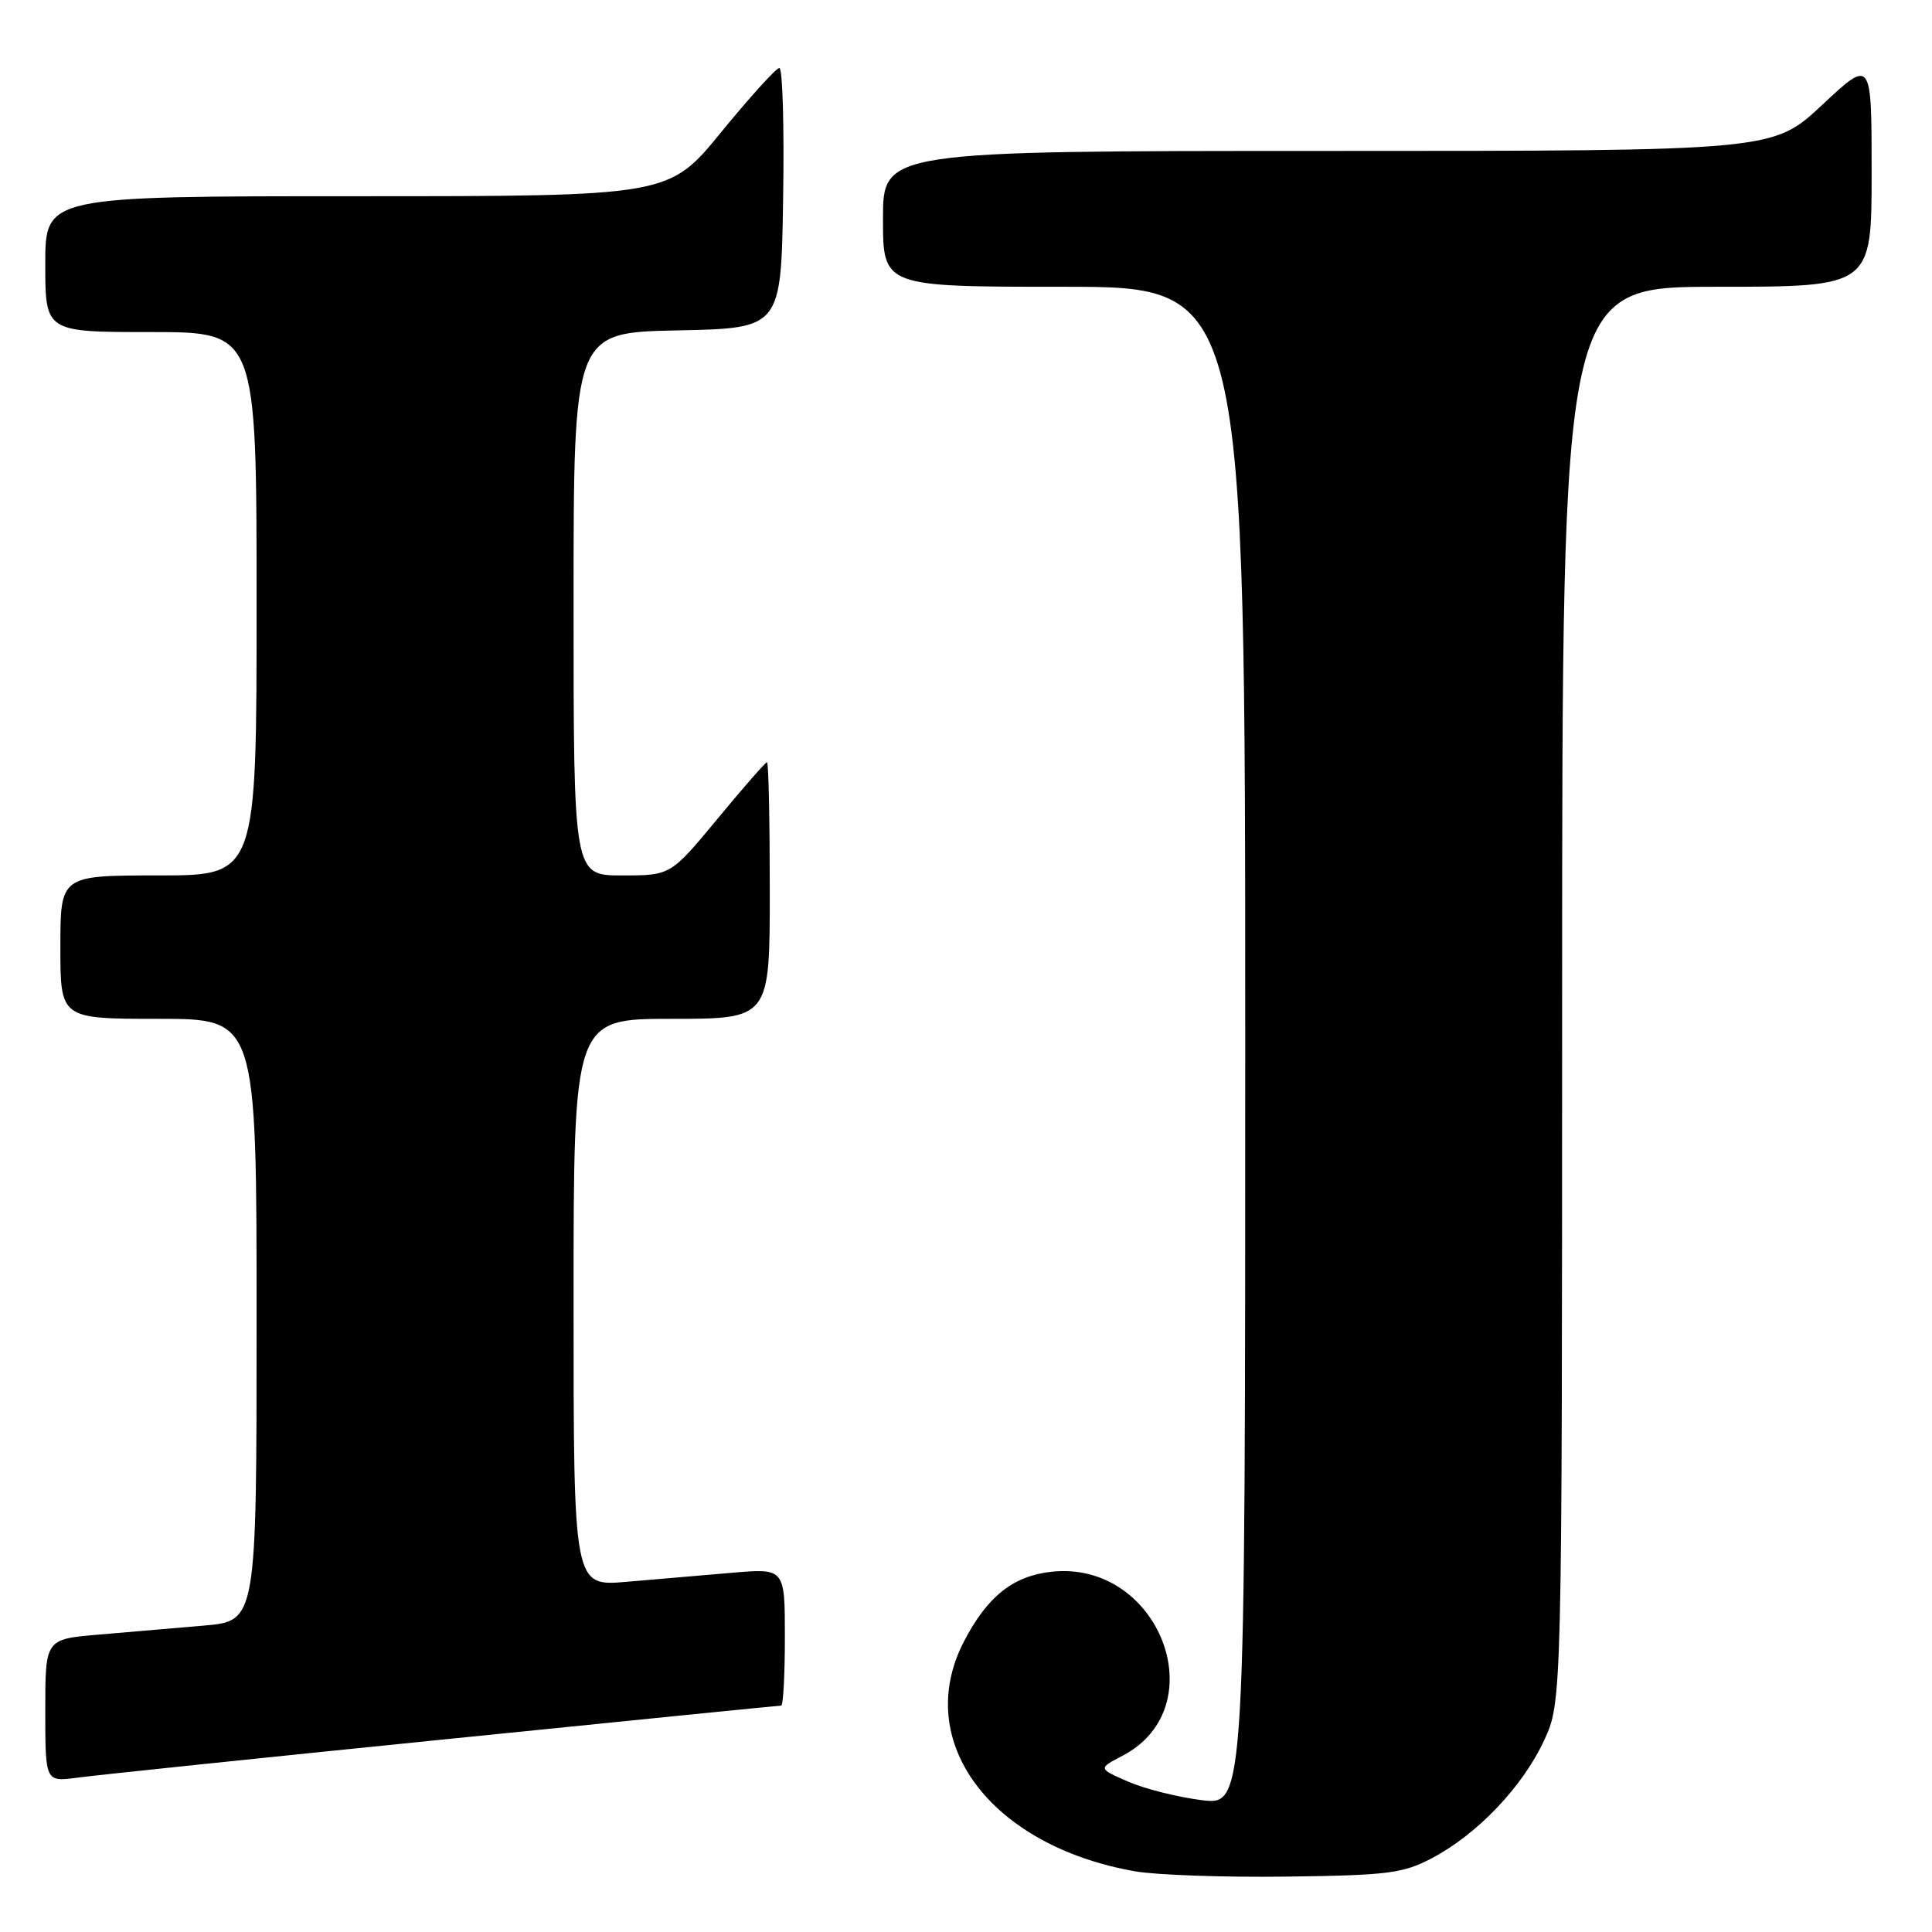 <?xml version="1.0" encoding="UTF-8" standalone="no"?>
<!DOCTYPE svg PUBLIC "-//W3C//DTD SVG 1.1//EN" "http://www.w3.org/Graphics/SVG/1.1/DTD/svg11.dtd" >
<svg xmlns="http://www.w3.org/2000/svg" xmlns:xlink="http://www.w3.org/1999/xlink" version="1.1" viewBox="0 0 256 256">
 <g >
 <path fill="currentColor"
d=" M 189.79 246.19 C 195.78 243.02 201.74 236.76 204.58 230.66 C 206.98 225.50 206.98 225.50 206.99 131.75 C 207.00 38.00 207.00 38.00 227.50 38.00 C 248.00 38.00 248.00 38.00 248.00 22.89 C 248.00 7.77 248.00 7.77 241.46 13.89 C 234.93 20.00 234.93 20.00 175.96 20.00 C 117.00 20.00 117.00 20.00 117.00 29.00 C 117.00 38.00 117.00 38.00 141.00 38.00 C 165.00 38.00 165.00 38.00 165.00 138.62 C 165.00 239.23 165.00 239.23 159.25 238.53 C 156.09 238.14 151.70 237.04 149.50 236.08 C 145.50 234.34 145.50 234.34 148.73 232.65 C 161.14 226.18 153.57 206.66 139.27 208.27 C 134.21 208.84 130.81 211.56 127.73 217.50 C 120.88 230.72 131.20 244.58 150.40 247.96 C 153.21 248.45 162.25 248.77 170.50 248.66 C 183.96 248.49 185.94 248.23 189.79 246.19 Z  M 58.76 230.49 C 83.10 228.02 103.23 226.00 103.51 226.00 C 103.78 226.00 104.00 221.90 104.00 216.90 C 104.00 207.80 104.00 207.80 97.00 208.40 C 93.15 208.73 86.85 209.27 83.00 209.60 C 76.00 210.20 76.00 210.20 76.00 172.60 C 76.00 135.00 76.00 135.00 89.00 135.00 C 102.00 135.00 102.00 135.00 102.00 118.00 C 102.00 108.65 101.84 101.00 101.63 101.00 C 101.43 101.00 98.48 104.37 95.07 108.50 C 88.86 116.00 88.86 116.00 82.43 116.00 C 76.00 116.00 76.00 116.00 76.00 80.03 C 76.00 44.06 76.00 44.06 89.75 43.78 C 103.50 43.50 103.50 43.50 103.77 26.25 C 103.92 16.76 103.70 9.00 103.27 9.01 C 102.85 9.01 99.38 12.84 95.56 17.51 C 88.63 26.00 88.63 26.00 47.31 26.00 C 6.00 26.00 6.00 26.00 6.00 35.00 C 6.00 44.00 6.00 44.00 20.00 44.00 C 34.00 44.00 34.00 44.00 34.00 80.00 C 34.00 116.00 34.00 116.00 21.00 116.00 C 8.00 116.00 8.00 116.00 8.00 125.50 C 8.00 135.00 8.00 135.00 21.00 135.00 C 34.00 135.00 34.00 135.00 34.00 174.90 C 34.00 214.80 34.00 214.80 27.00 215.40 C 23.15 215.73 16.85 216.27 13.00 216.60 C 6.00 217.20 6.00 217.20 6.00 226.66 C 6.00 236.12 6.00 236.12 10.25 235.55 C 12.59 235.23 34.42 232.95 58.76 230.49 Z "/>
</g>
</svg>